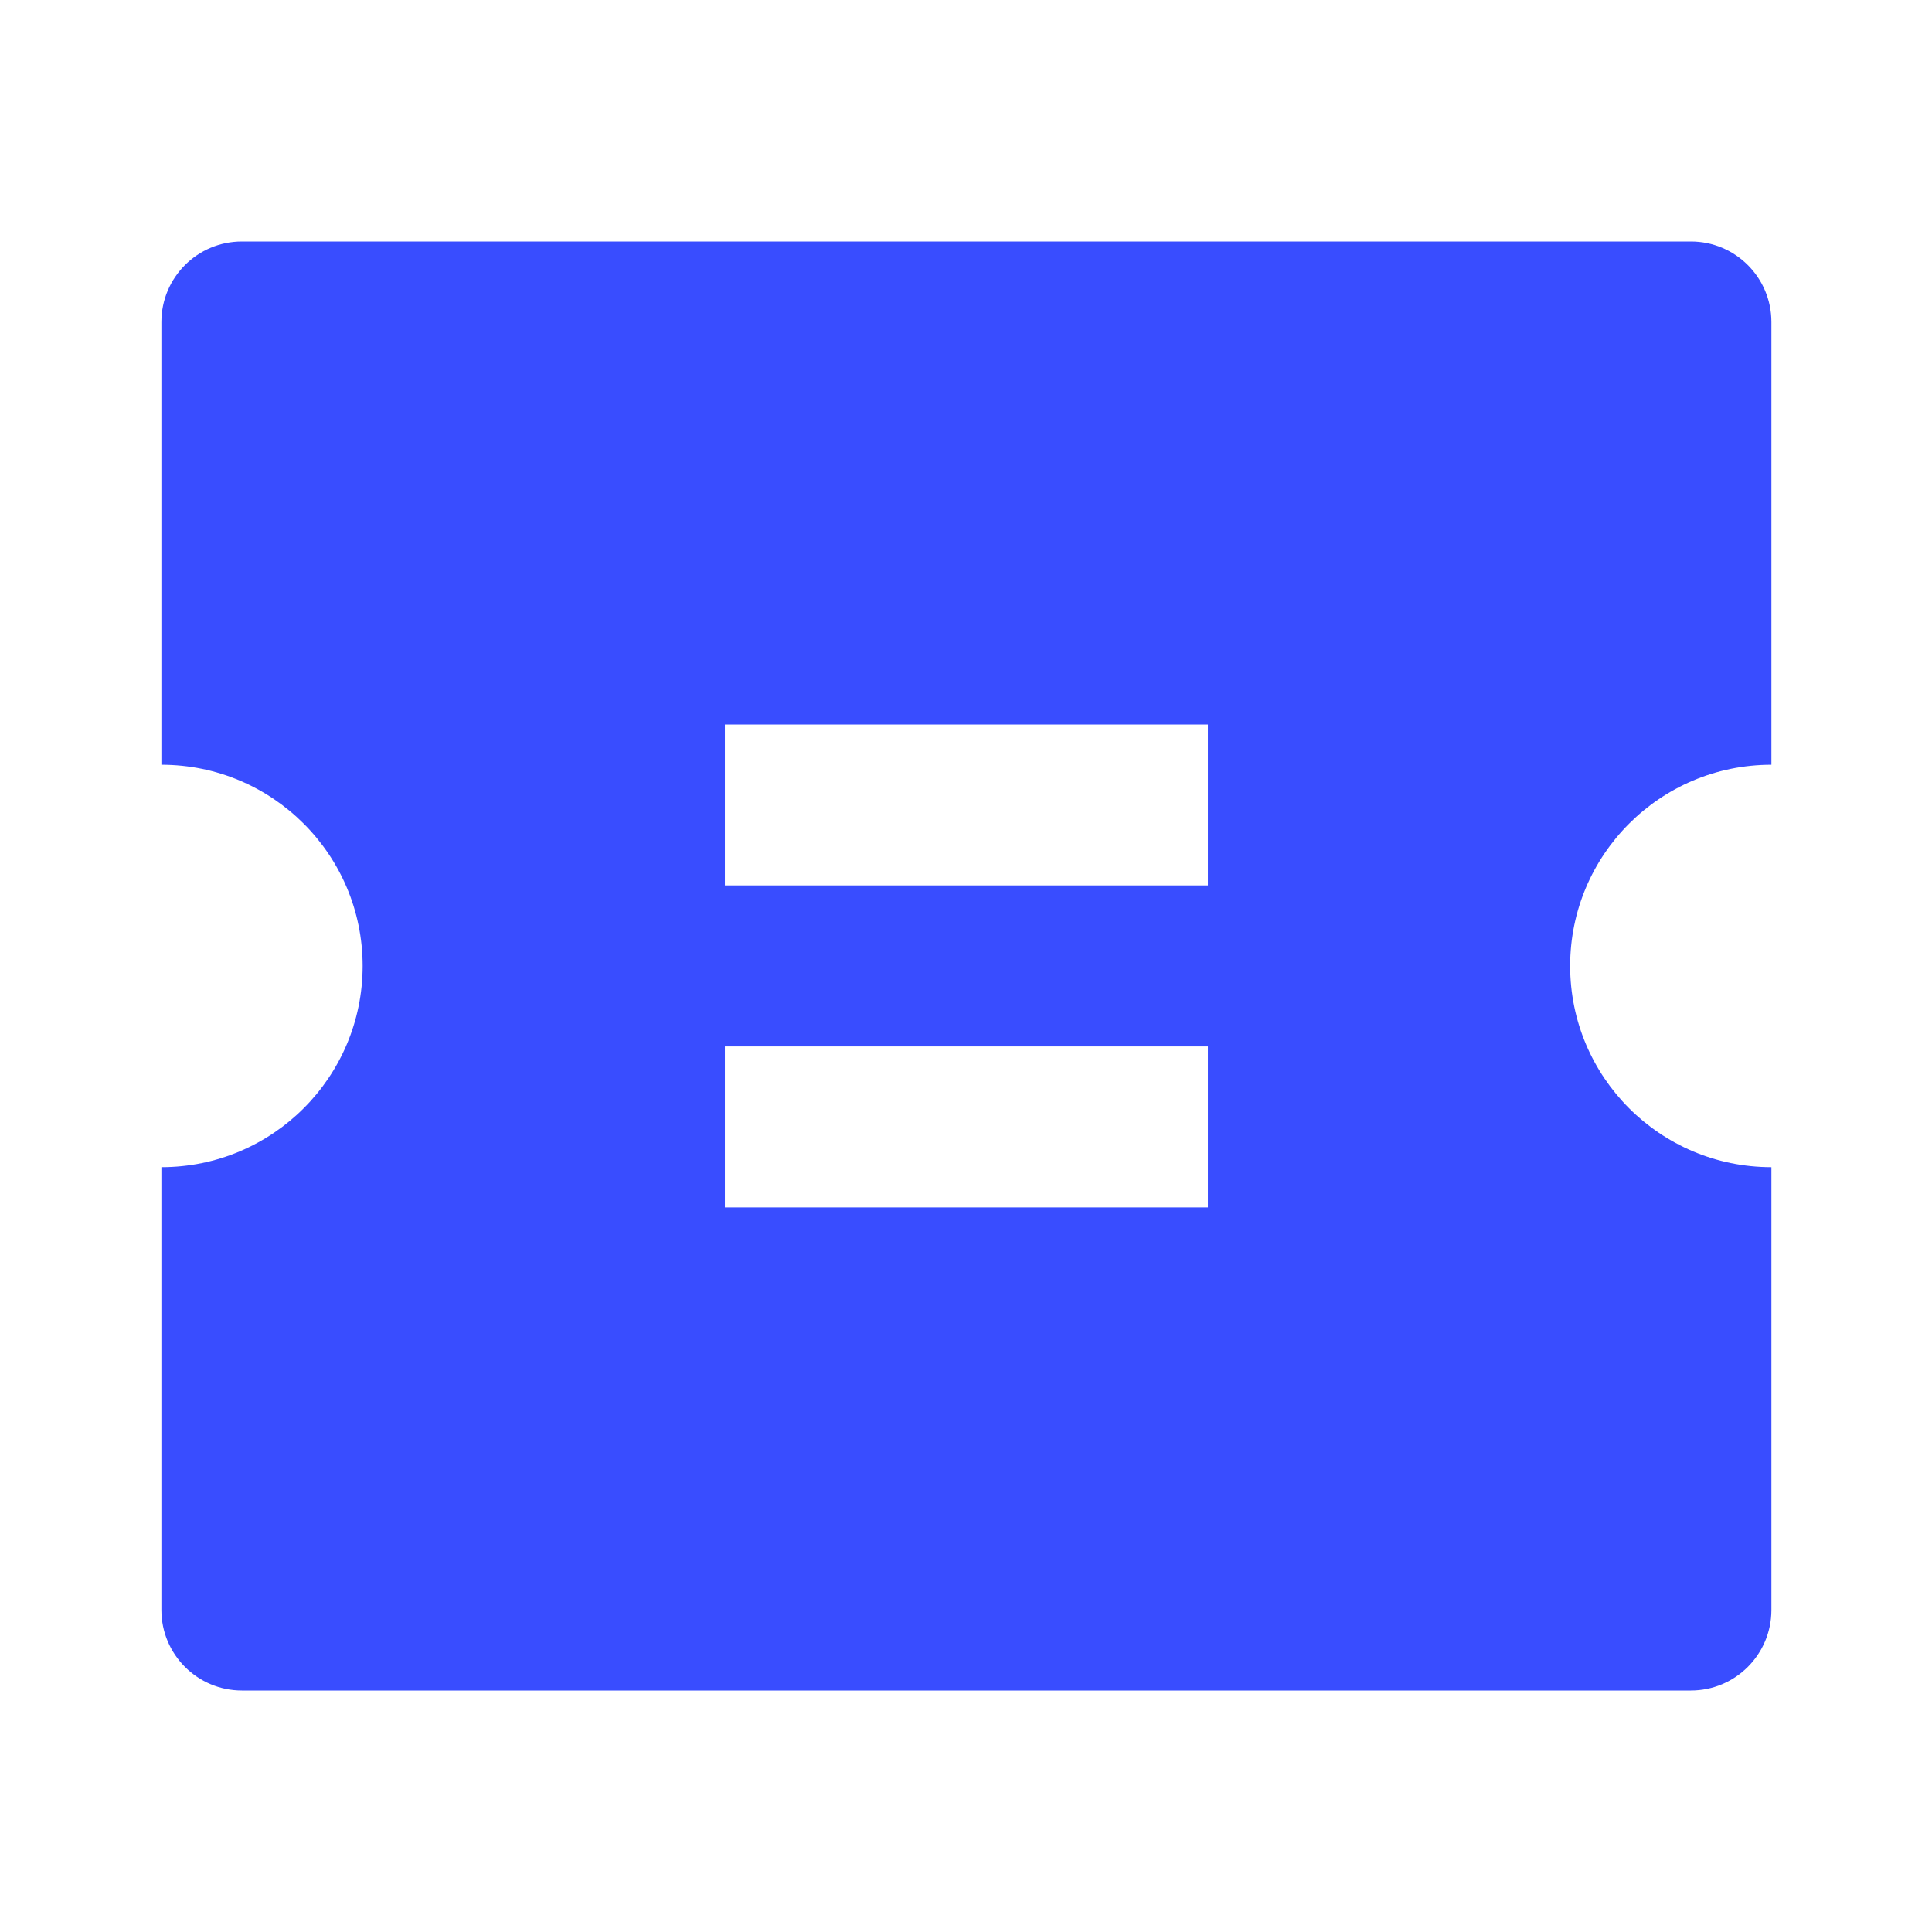 <svg xmlns="http://www.w3.org/2000/svg" viewBox="0 0 24 24" width="24" height="24"><path d="M2.005 9.5V4C2.005 3.447 2.453 3 3.005 3H21.005C21.557 3 22.005 3.447 22.005 4V9.5C20.624 9.5 19.505 10.619 19.505 11.999C19.505 13.38 20.624 14.499 22.005 14.499V20C22.005 20.552 21.557 21 21.005 21H3.005C2.453 21 2.005 20.552 2.005 20V14.499C3.386 14.499 4.505 13.38 4.505 11.999C4.505 10.619 3.386 9.5 2.005 9.5ZM9.005 9V10.999H15.005V9H9.005ZM9.005 12.999V14.999H15.005V12.999H9.005Z" fill="rgba(57,77,255,1)"></path></svg>